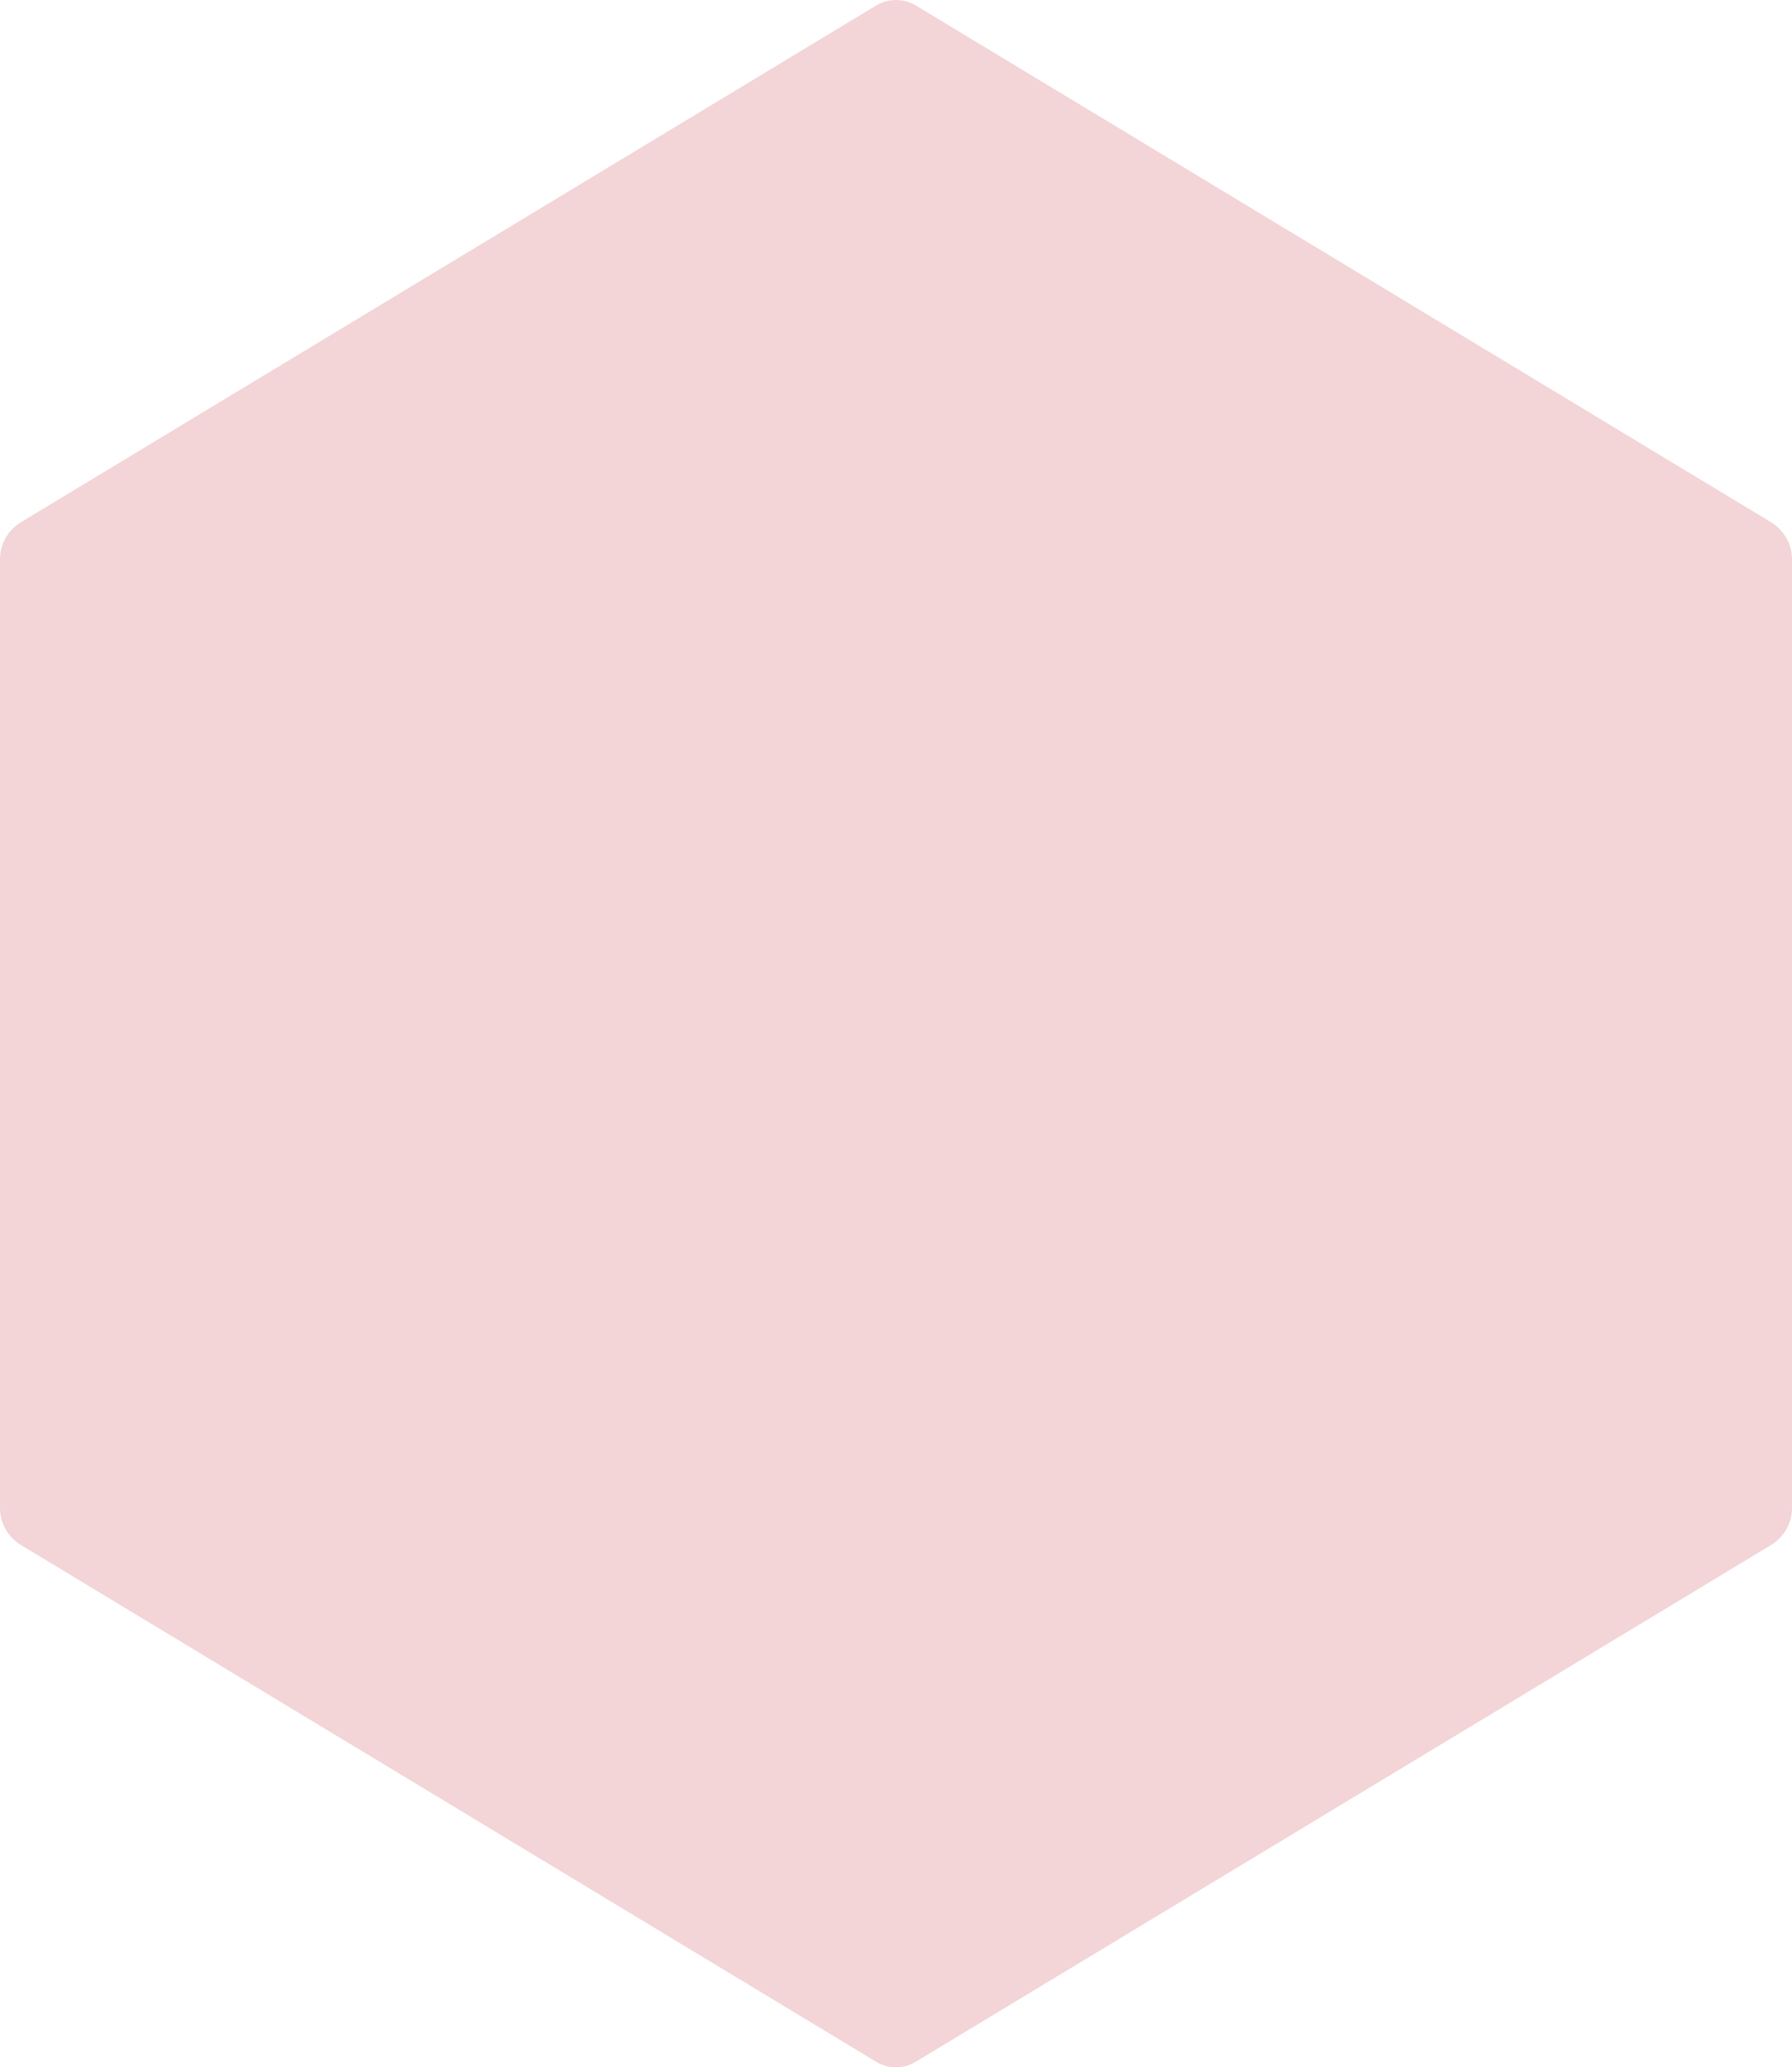 <svg xmlns="http://www.w3.org/2000/svg" width="84.453" height="97.436" viewBox="0 0 84.453 97.436"><defs><style>.a{opacity:0.18;}.b{fill:#bb0e1f;}</style></defs><g class="a"><g transform="translate(0 0)"><path class="b" d="M104.82,24.627,64.512.268a1.825,1.825,0,0,0-1.9,0L22.3,24.627a2.053,2.053,0,0,0-.967,1.762V71.047a2.053,2.053,0,0,0,.967,1.762L62.608,97.168a1.825,1.825,0,0,0,1.9,0L104.82,72.809a2.053,2.053,0,0,0,.967-1.762V26.389a2.054,2.054,0,0,0-.968-1.762Z" transform="translate(-21.334 0)"/></g></g></svg>